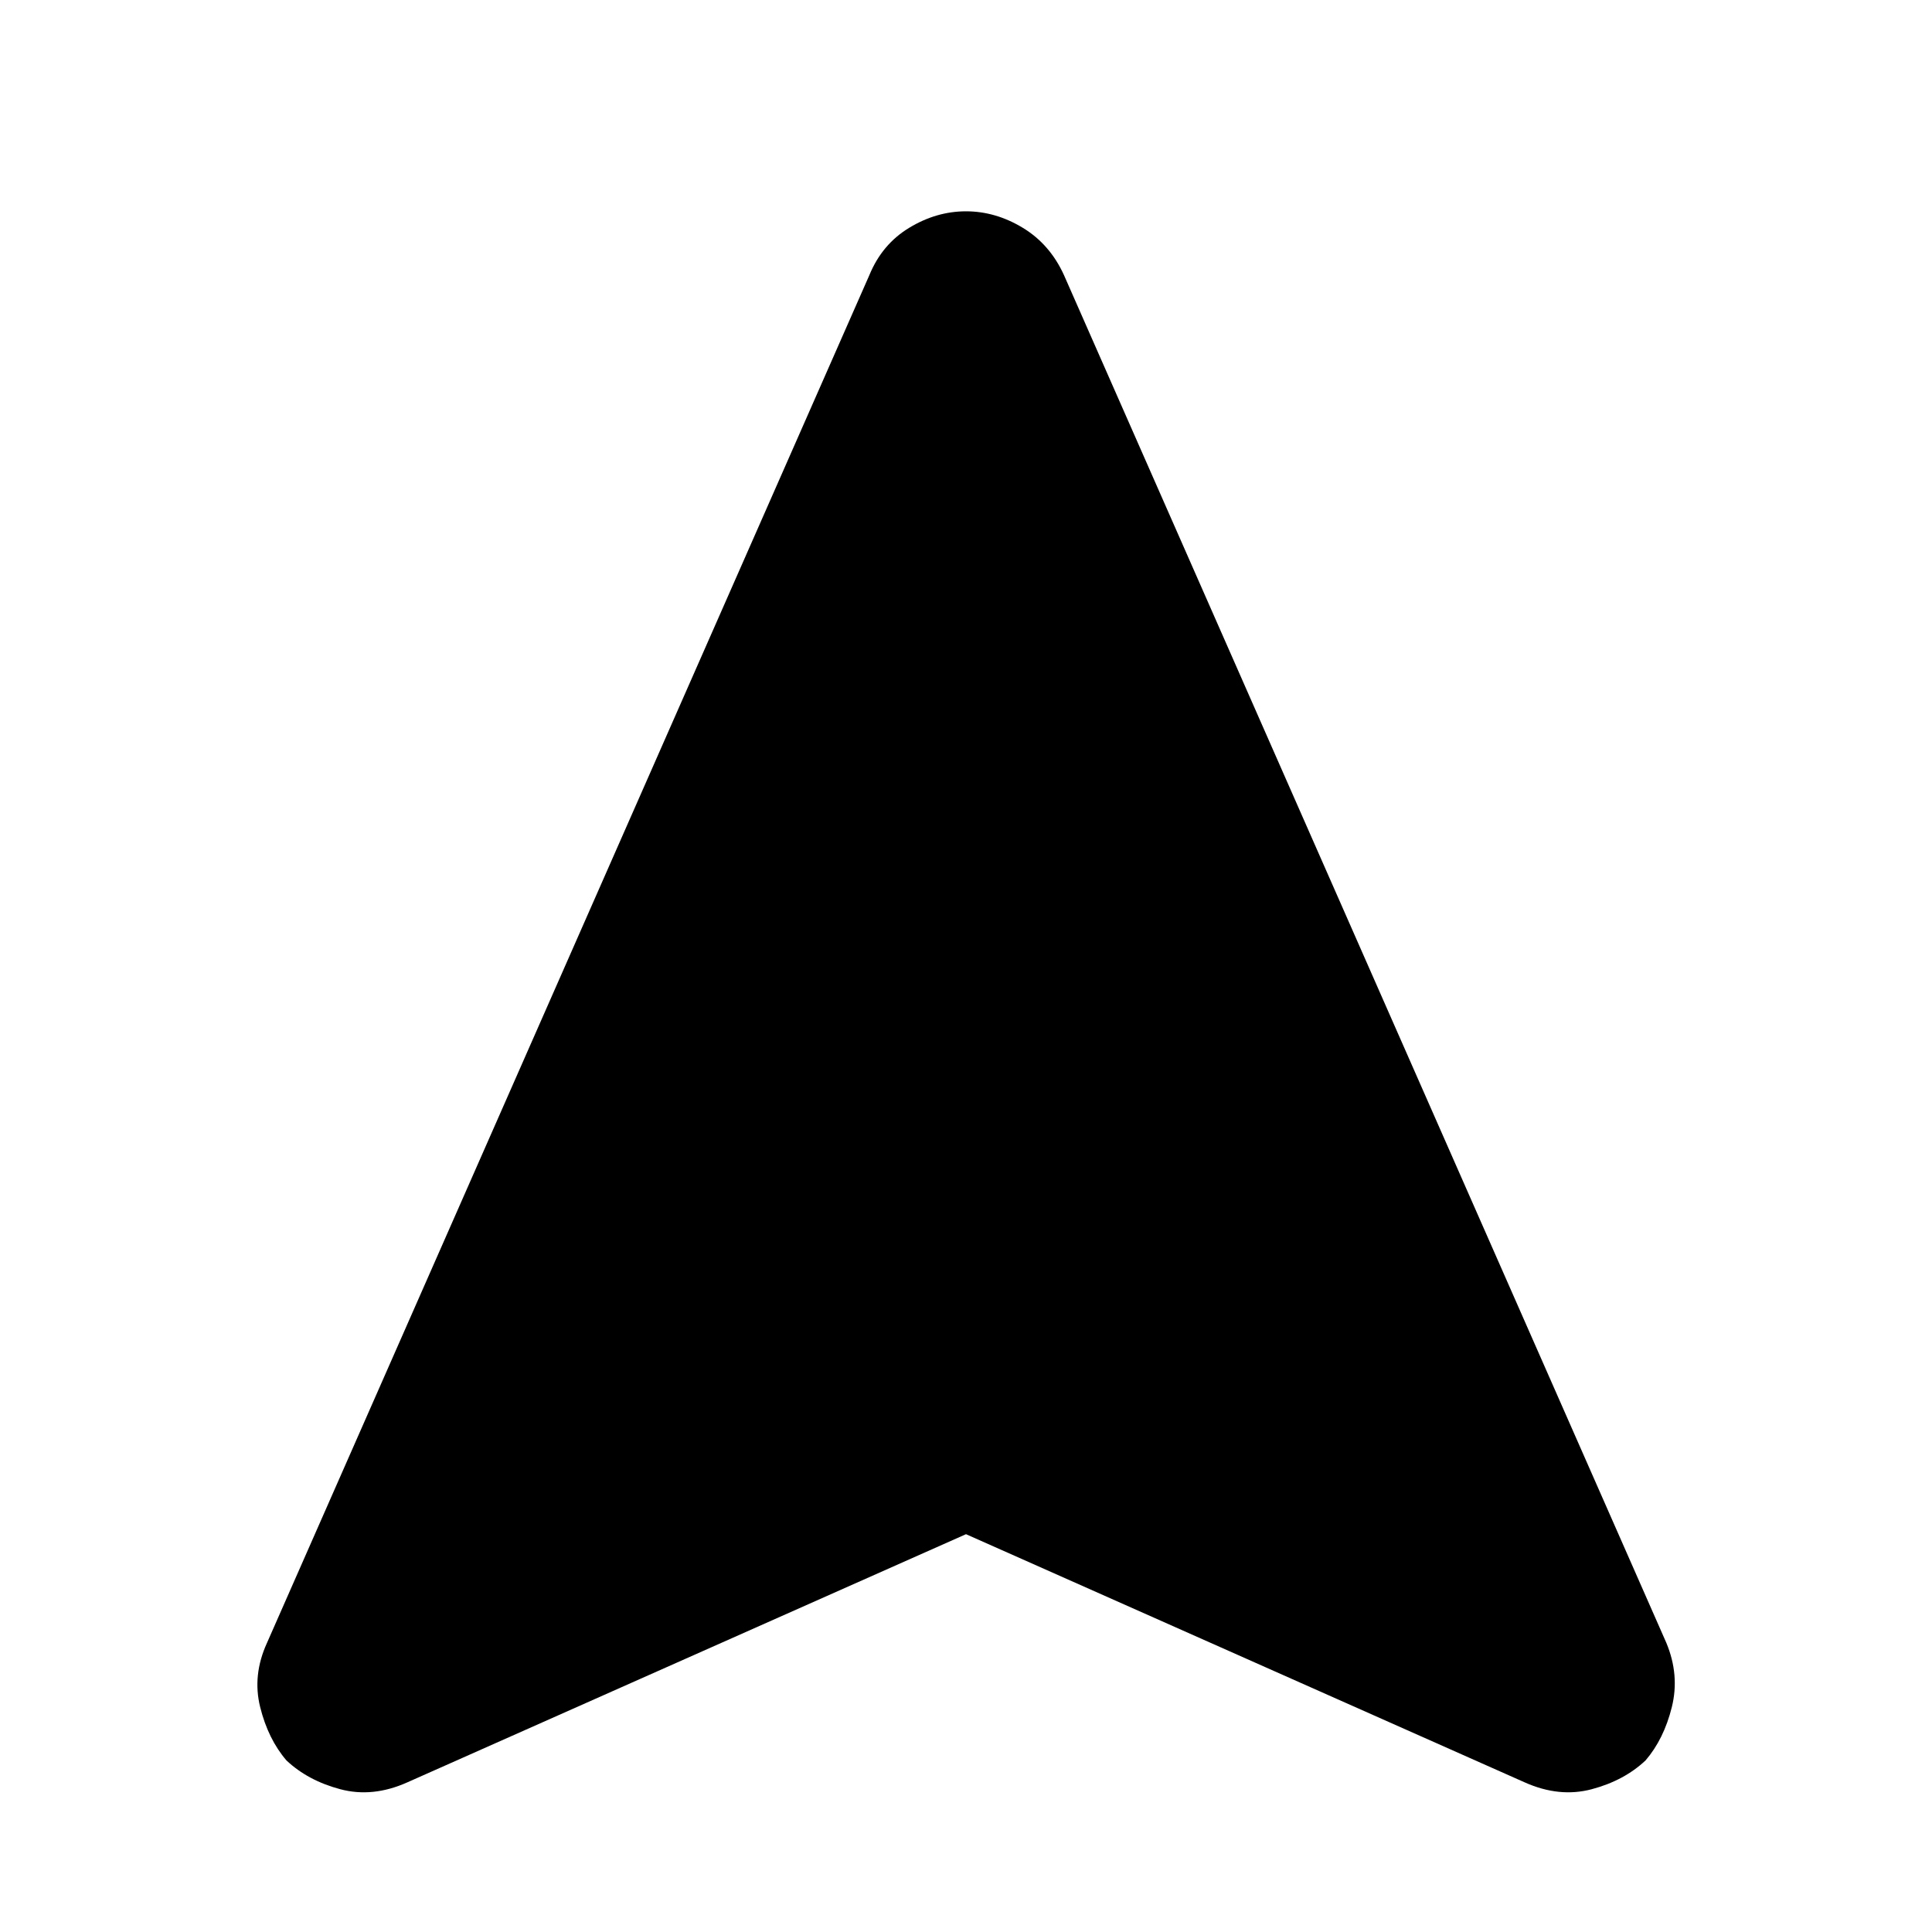<svg xmlns="http://www.w3.org/2000/svg" height="40" viewBox="0 -960 960 960" width="40"><path d="M480-197.67 202.33-74.33q-17.16 7.66-33.26 3.38-16.09-4.28-26.74-14.31-9.1-10.59-13.05-26.48-3.95-15.88 3.39-31.93L432-823.33q6.31-15.34 19.81-23.5Q465.3-855 479.99-855t28.19 8.17q13.5 8.16 20.49 23.5L828-143.67q6.67 16.05 2.72 31.93-3.95 15.89-13.05 26.48-10.65 10.03-26.74 14.31-16.1 4.28-33.26-3.38L480-197.67Z"/></svg>